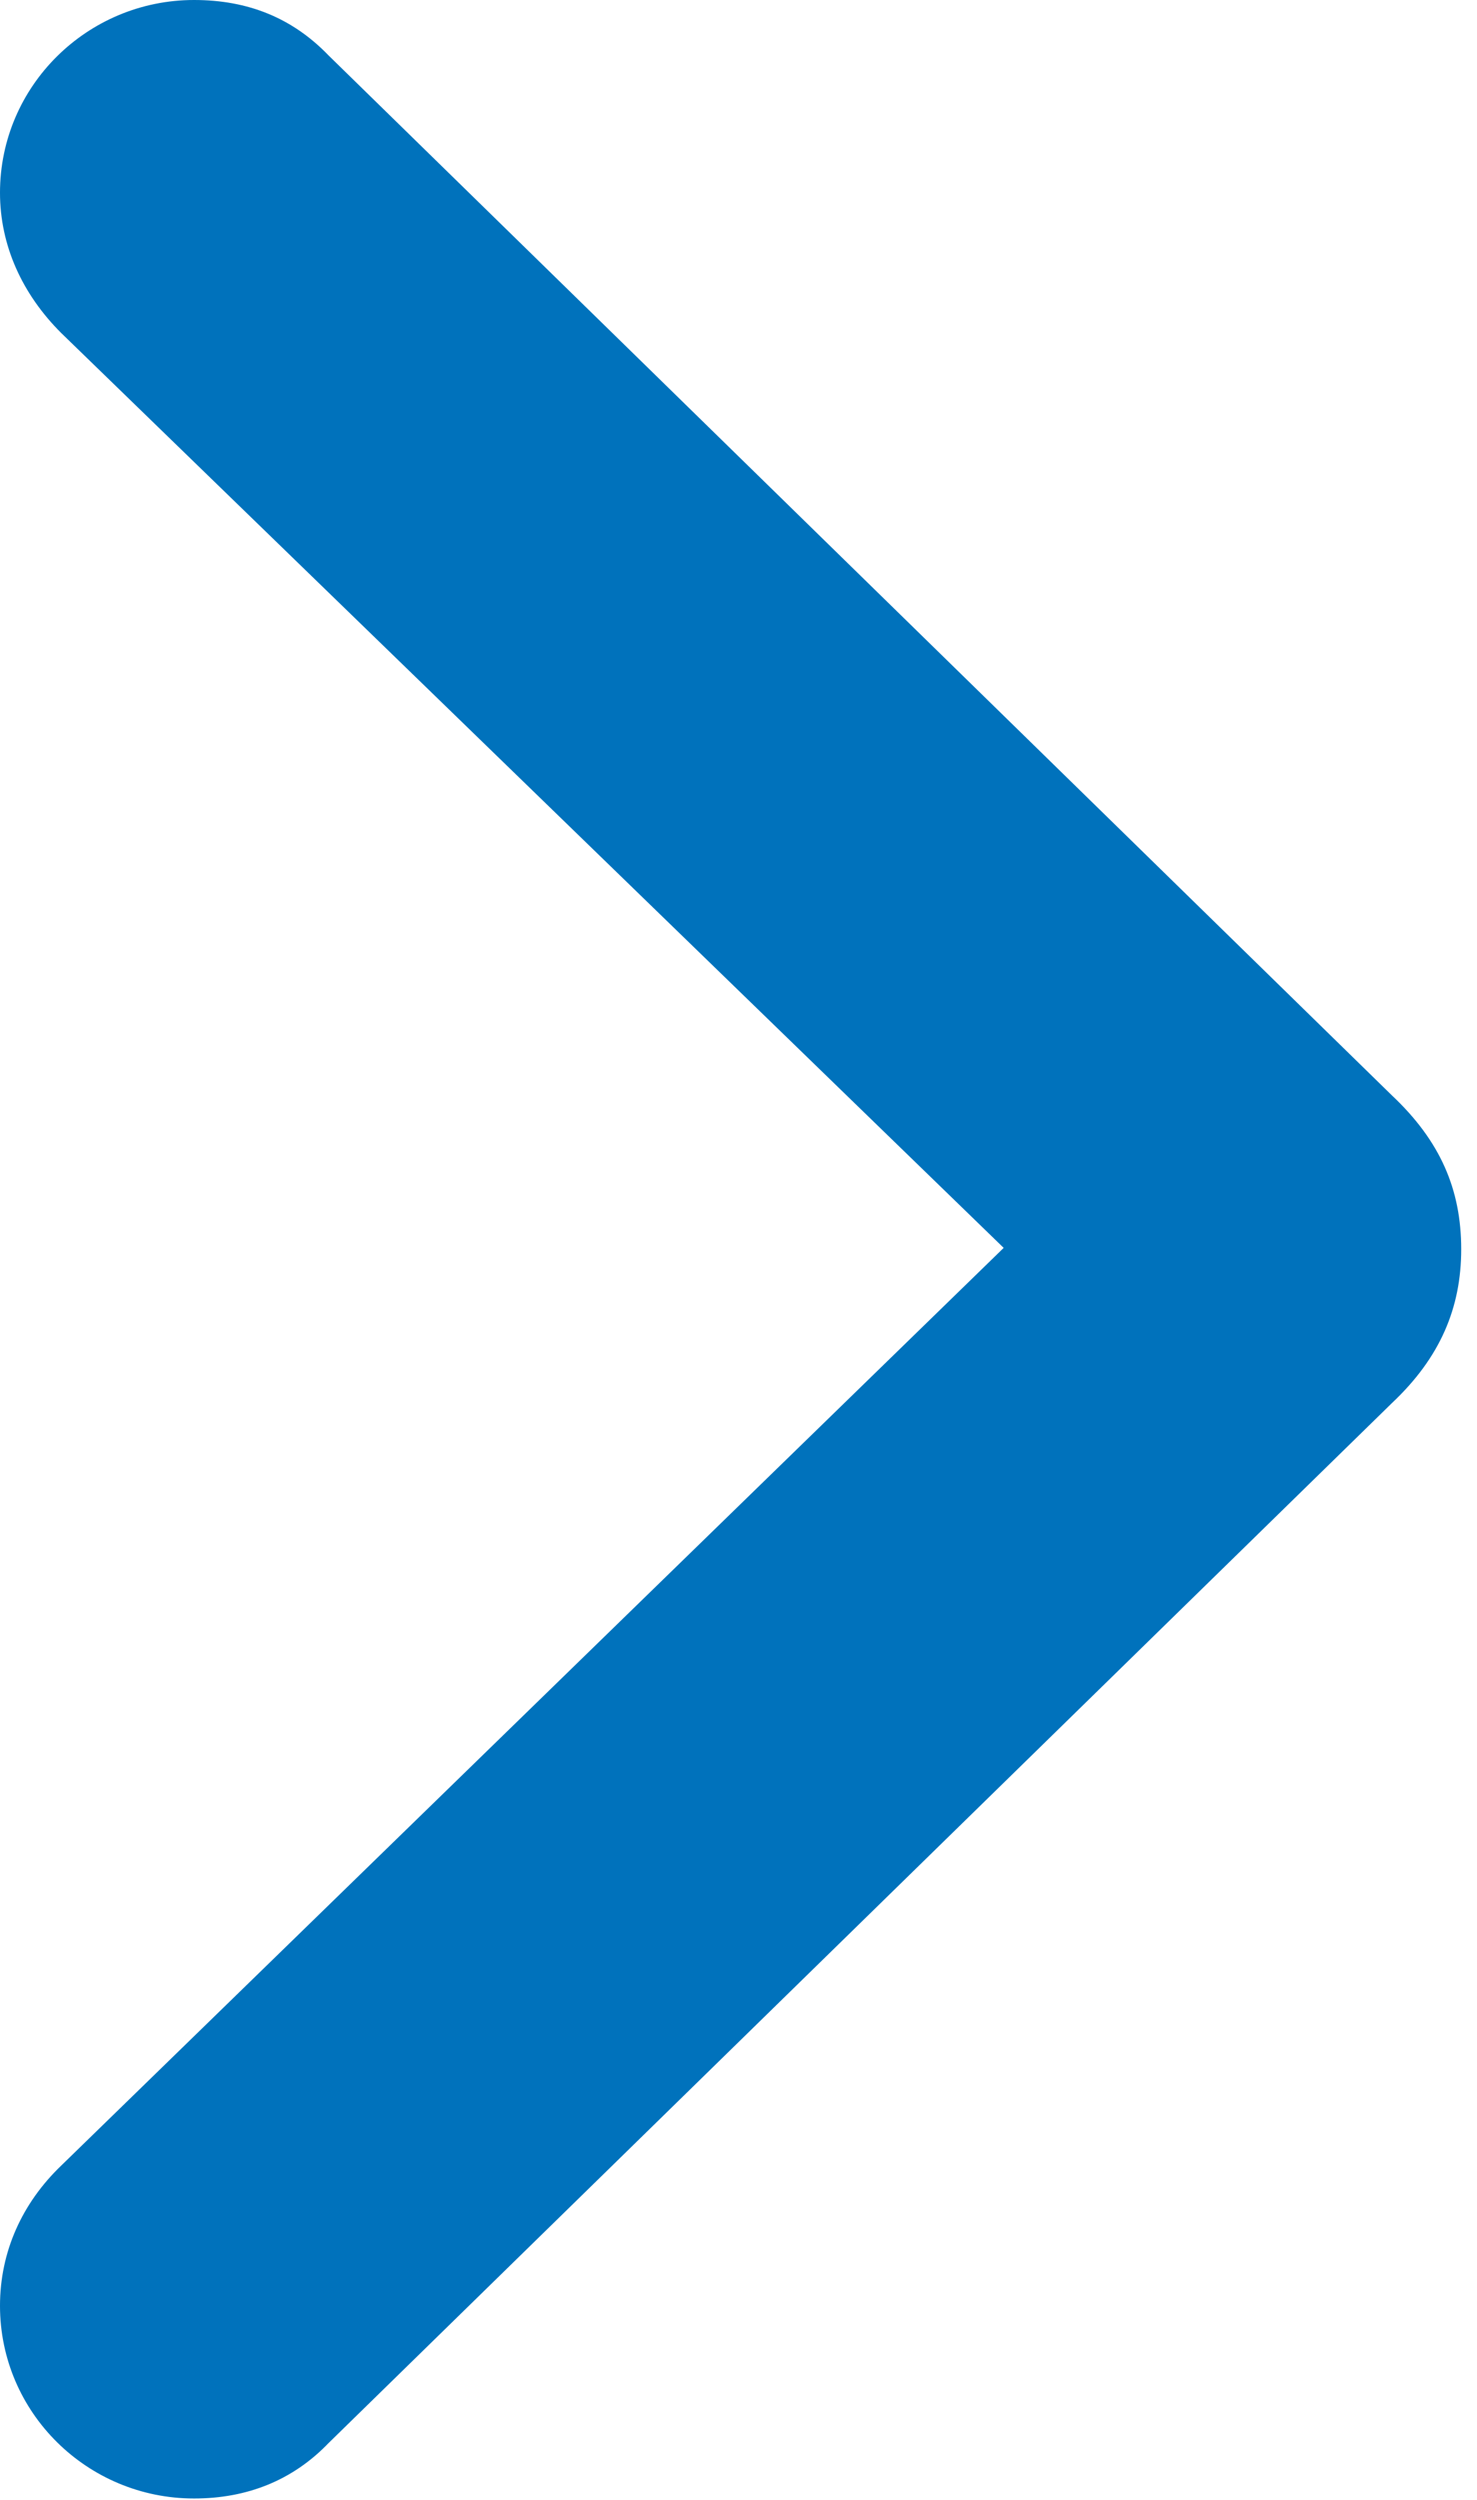 <svg width="13" height="22" viewBox="0 0 13 22" fill="none" xmlns="http://www.w3.org/2000/svg">
<path d="M12.861 10.994C12.861 10.469 12.678 10.042 12.251 9.64L2.892 0.488C2.575 0.159 2.184 0 1.708 0C0.769 0 0 0.757 0 1.696C0 2.16 0.195 2.587 0.537 2.929L8.834 10.982L0.537 19.06C0.195 19.389 0 19.816 0 20.292C0 21.232 0.769 21.988 1.708 21.988C2.172 21.988 2.575 21.83 2.892 21.5L12.251 12.348C12.678 11.946 12.861 11.507 12.861 10.994Z" fill="#0072BC"/>
</svg>
